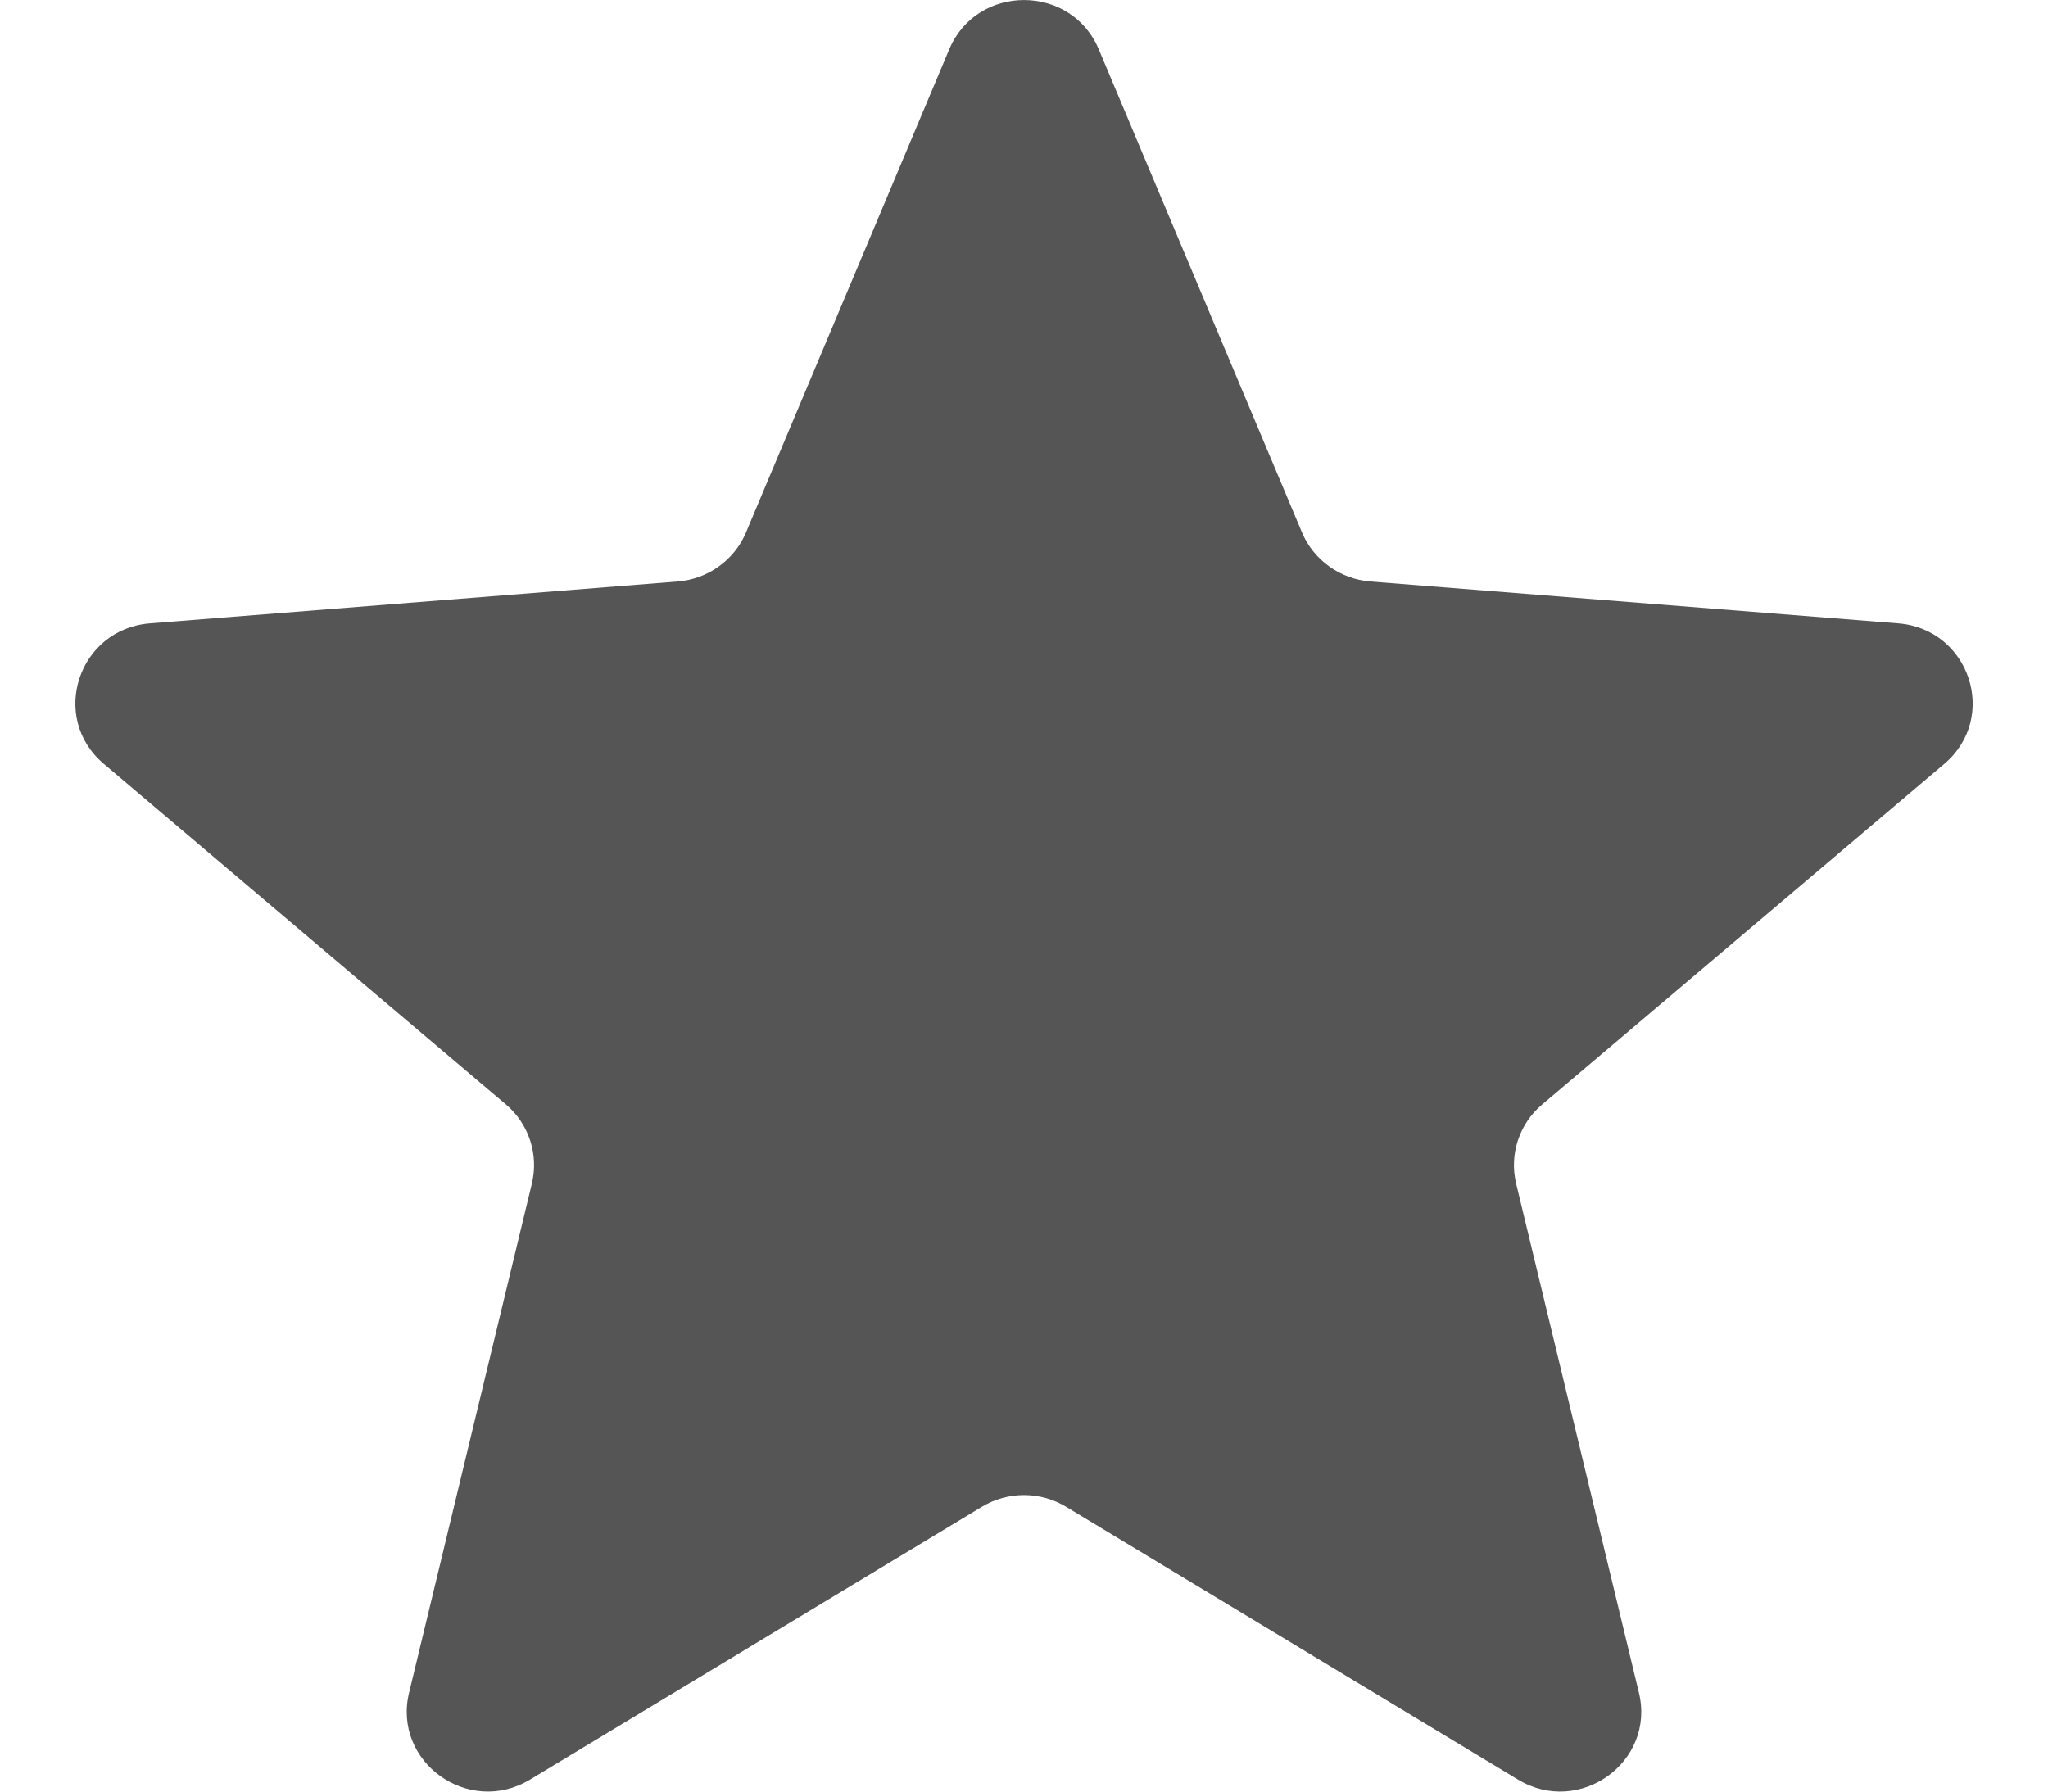 <svg width="16" height="14" viewBox="0 0 16 14" fill="none" xmlns="http://www.w3.org/2000/svg">
<path id="Vector" d="M8.584 0.385L10.172 4.161C10.263 4.377 10.47 4.525 10.706 4.544L14.829 4.871C15.389 4.915 15.617 5.607 15.19 5.969L12.049 8.63C11.868 8.782 11.79 9.022 11.845 9.25L12.804 13.227C12.935 13.769 12.339 14.196 11.859 13.906L8.33 11.775C8.127 11.652 7.873 11.652 7.67 11.775L4.141 13.906C3.66 14.196 3.065 13.768 3.196 13.227L4.155 9.25C4.21 9.022 4.132 8.782 3.952 8.63L0.811 5.969C0.383 5.608 0.611 4.915 1.172 4.871L5.294 4.544C5.531 4.525 5.737 4.377 5.828 4.161L7.416 0.385C7.632 -0.128 8.368 -0.128 8.584 0.385Z" fill="#555555"/>
</svg>
